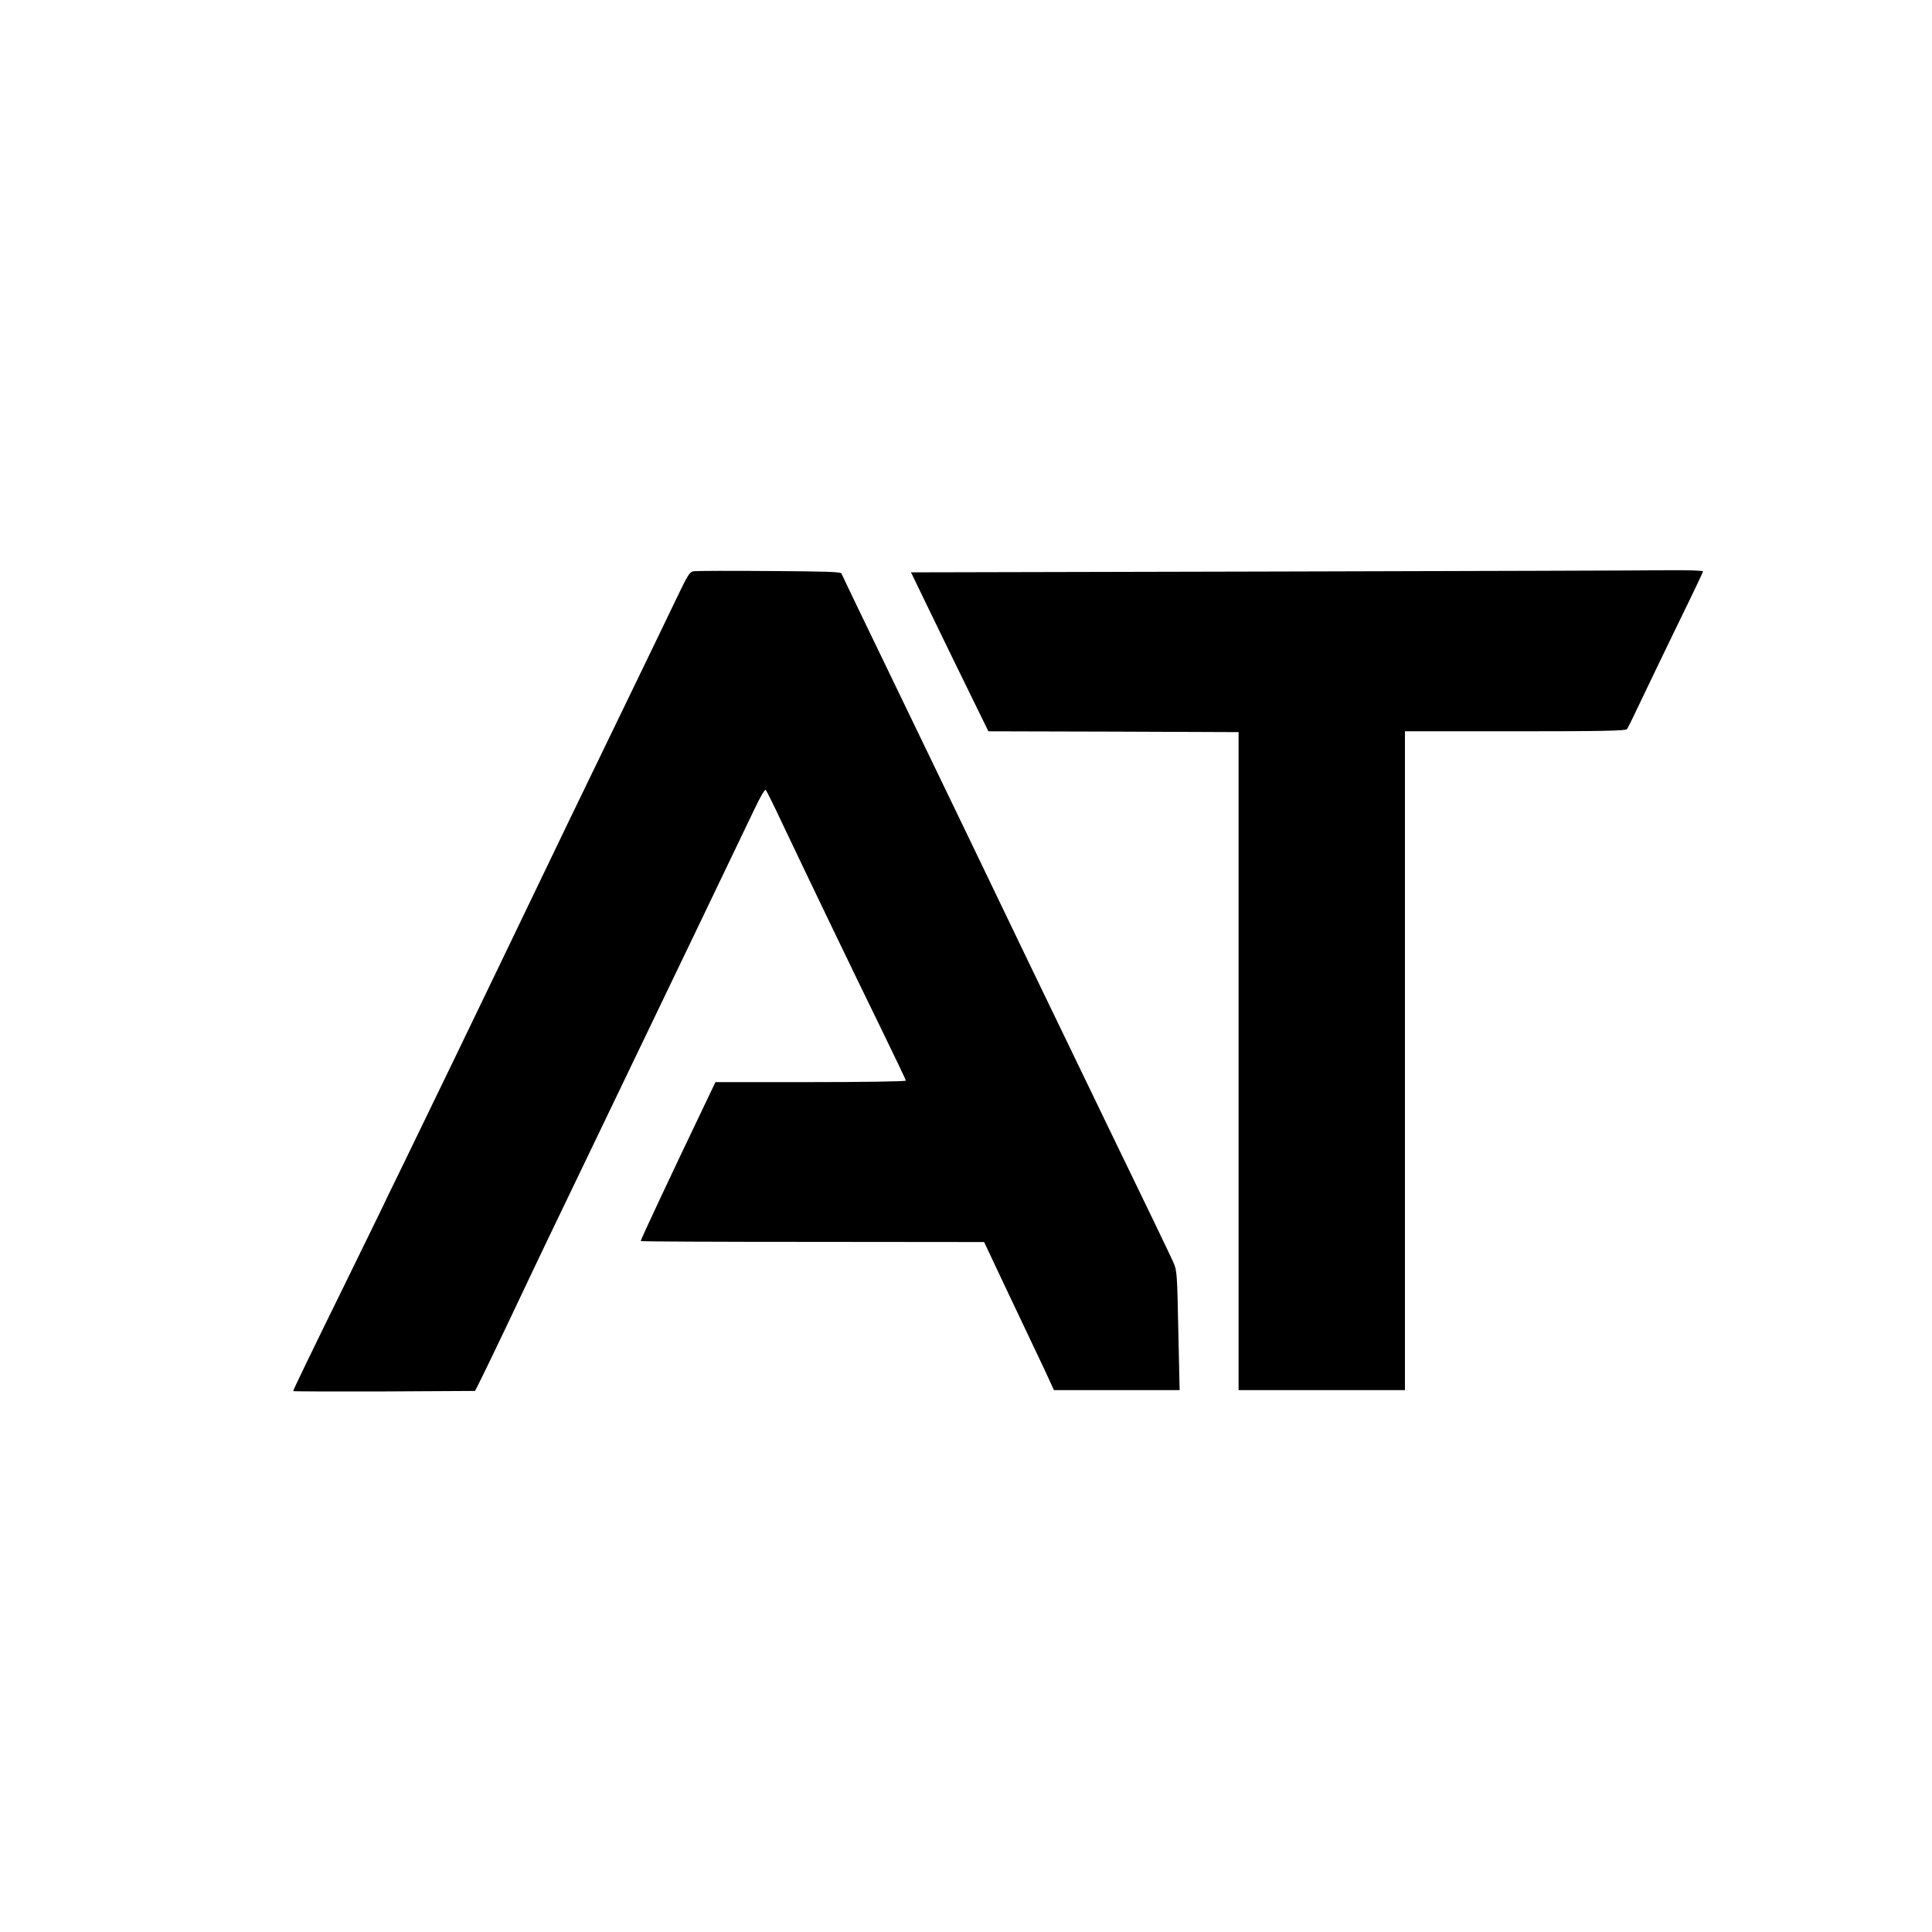 <?xml version="1.0" standalone="no"?>
<!DOCTYPE svg PUBLIC "-//W3C//DTD SVG 20010904//EN" "http://www.w3.org/TR/2001/REC-SVG-20010904/DTD/svg10.dtd">
<svg xmlns="http://www.w3.org/2000/svg" version="1.0" width="1173pt" height="1173pt" viewBox="0 0 1173 1173" preserveAspectRatio="xMidYMid meet">
<g transform="translate(0,1173) scale(0.1,-0.1)">
<path d="M4215 8262 c-28 -3 -35 -14 -110 -170 -44 -92 -173 -360 -288 -597 -222 -457 -474 -979 -772 -1600 -176 -367 -389 -806 -597 -1235 -55 -113 -120 -245 -143 -295 -24 -49 -123 -252 -220 -450 -185 -376 -305 -624 -305 -631 0 -2 248 -3 552 -2 l552 3 13 25 c27 52 137 280 247 513 63 133 148 312 189 397 482 1002 621 1293 882 1835 166 347 330 688 364 759 37 78 65 126 70 120 5 -5 51 -97 101 -204 143 -302 432 -903 599 -1244 83 -170 151 -313 151 -317 0 -5 -260 -9 -578 -9 l-578 0 -25 -52 c-258 -539 -429 -904 -429 -913 0 -3 469 -5 1043 -5 l1042 -1 152 -322 c84 -177 180 -379 213 -449 l59 -128 382 0 381 0 -8 362 c-7 347 -8 364 -30 414 -12 28 -190 398 -395 820 -204 423 -426 882 -492 1019 -237 494 -520 1081 -819 1700 -168 347 -307 636 -309 643 -3 10 -95 13 -434 15 -237 2 -443 1 -460 -1z" style="fill:Acolor;fill-rule:nonzero;"/>
<path d="M7728 8260 l-2197 -5 138 -285 c76 -157 182 -374 235 -482 l97 -198 760 -2 759 -3 0 -1997 0 -1998 505 0 505 0 0 2000 0 2000 669 0 c523 0 671 3 679 13 5 6 47 91 92 187 46 96 147 307 226 469 79 161 144 298 144 302 0 5 -93 8 -207 7 -115 -2 -1197 -5 -2405 -8z" style="fill:Tcolor;fill-rule:nonzero;"/>
</g>
</svg>
